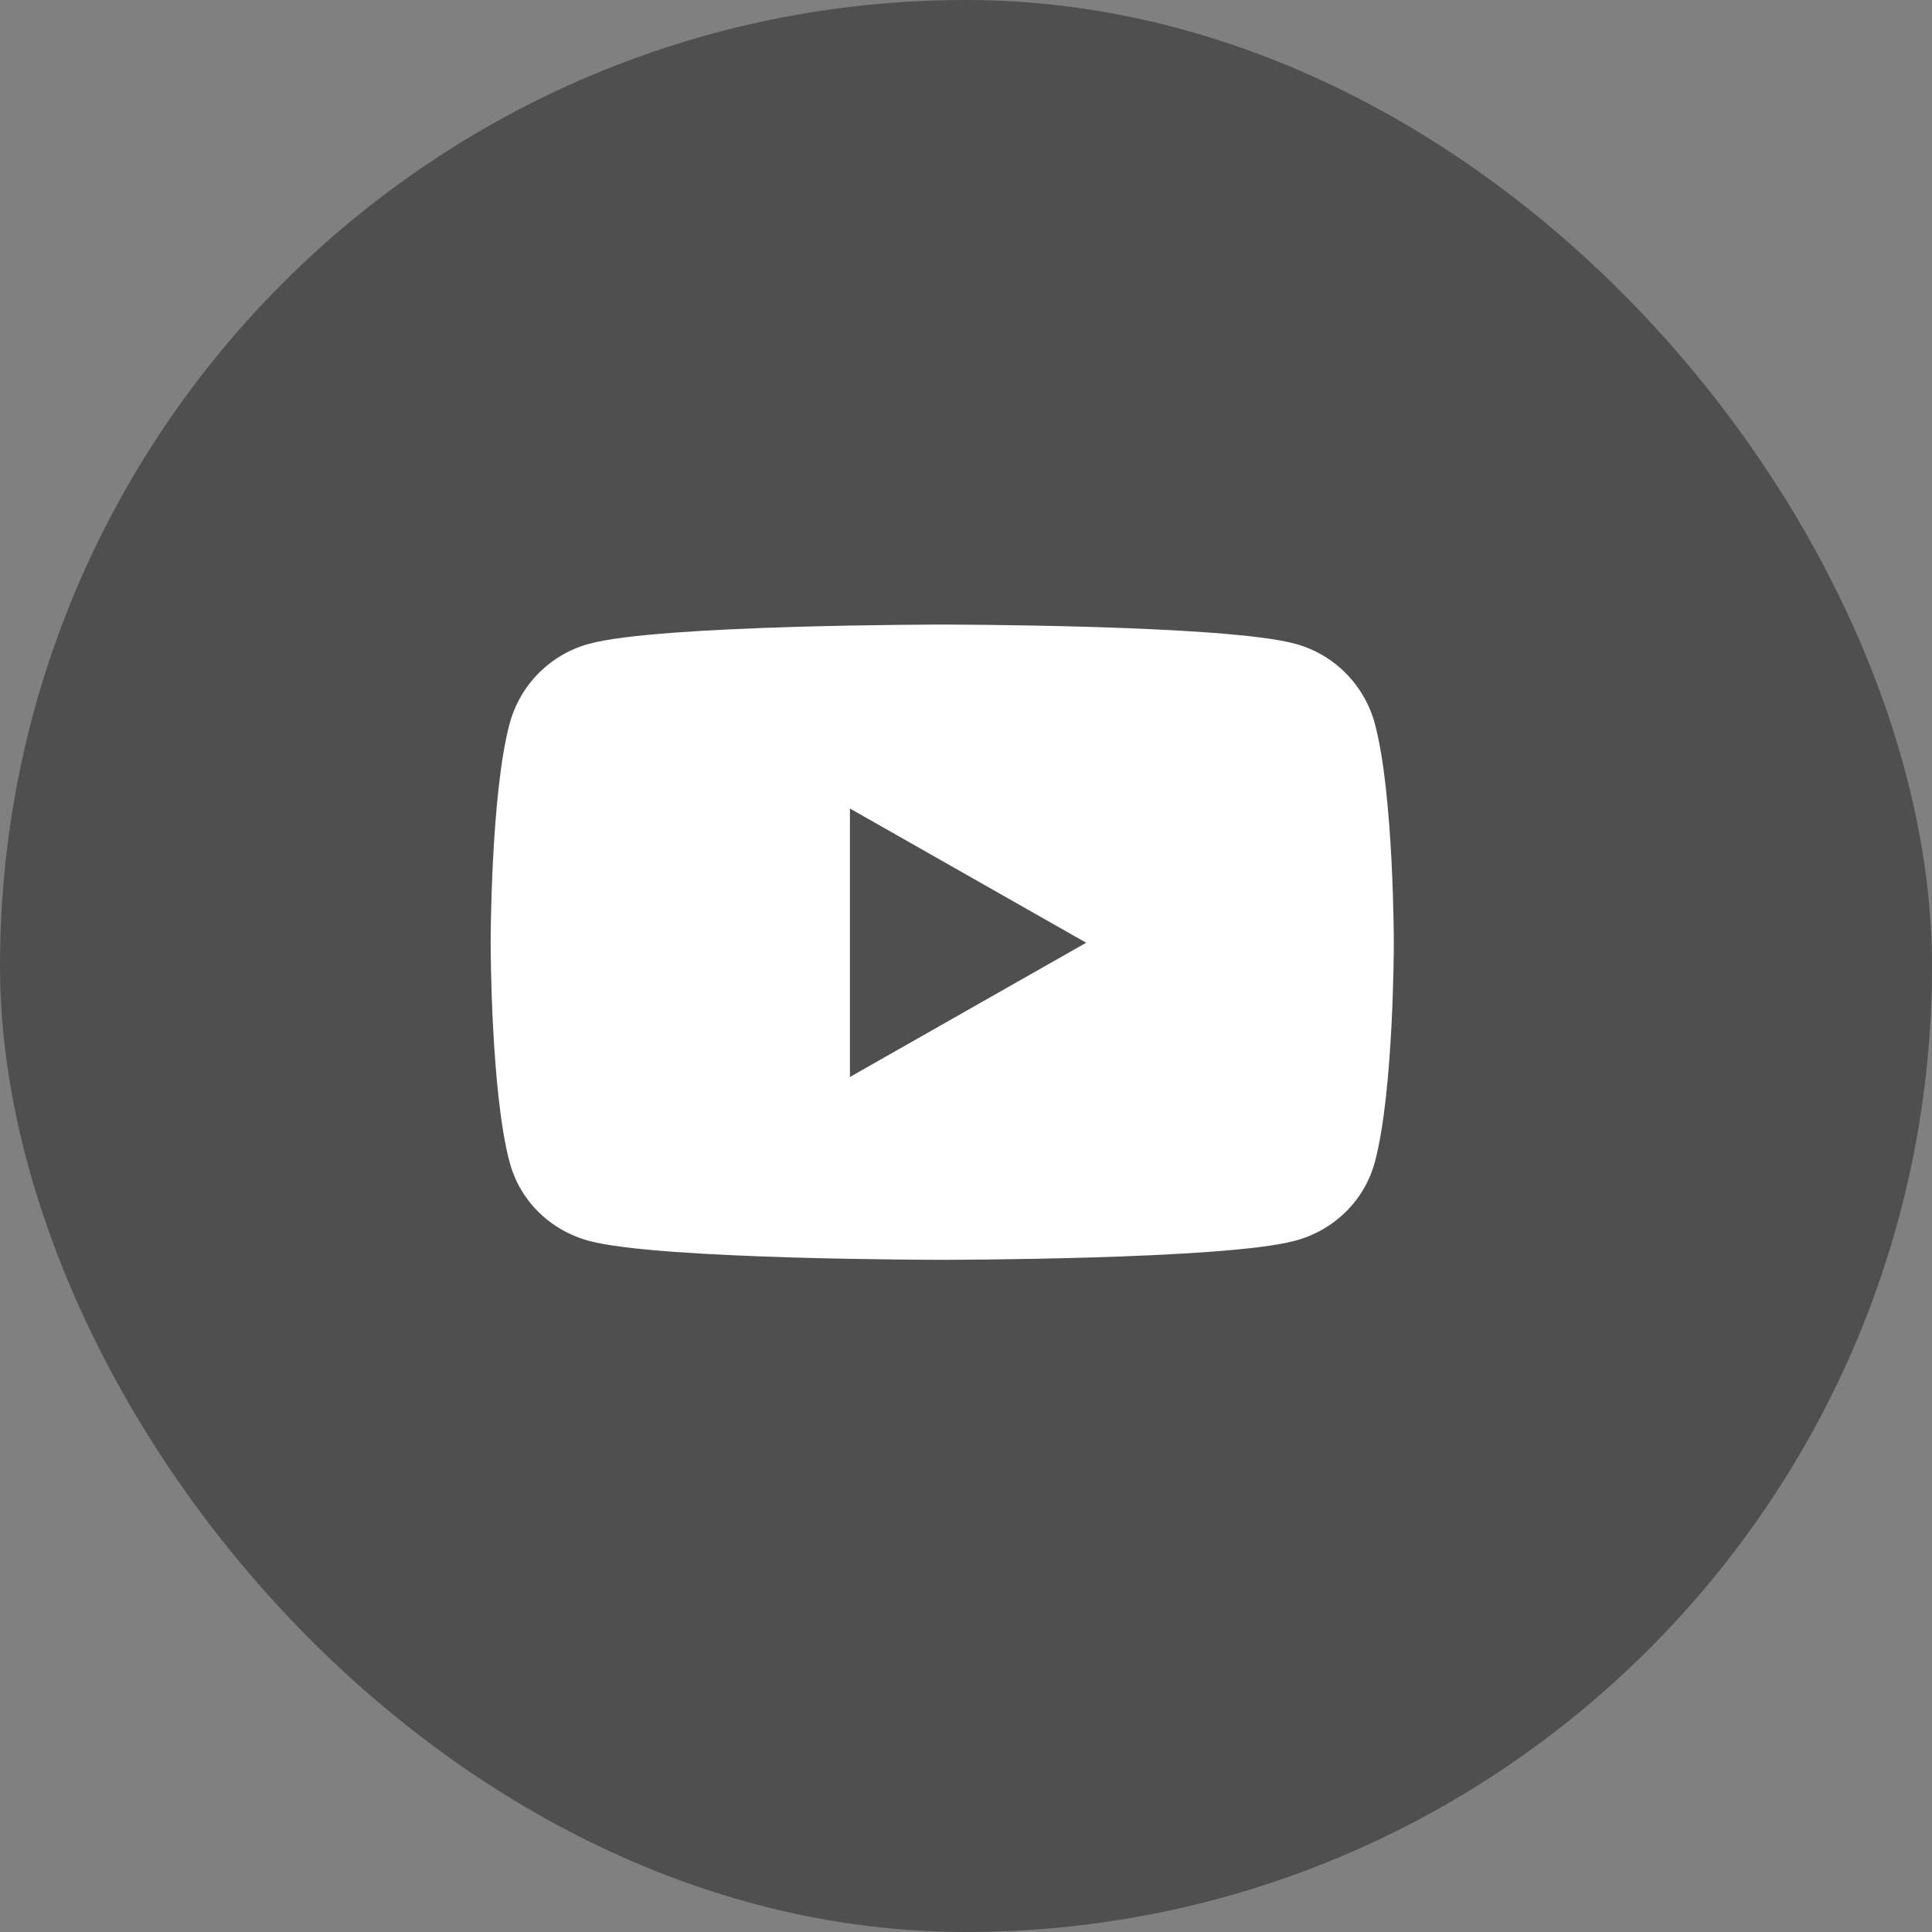 <svg width="25" height="25" viewBox="0 0 25 25" fill="none" xmlns="http://www.w3.org/2000/svg">
<rect x="0" y="0" width="25" height="25" fill="#808080" stroke="none"/>
<rect width="25" height="25" rx="12.5" fill="#4F4F4F"/>
<path d="M5 5H19.385V19.385H5V5Z" fill="#4F4F4F"/>
<path fill-rule="evenodd" clip-rule="evenodd" d="M18.036 12.202C18.036 12.202 18.036 10.288 17.792 9.37C17.657 8.863 17.262 8.465 16.758 8.33C15.85 8.082 12.192 8.082 12.192 8.082C12.192 8.082 8.535 8.082 7.626 8.33C7.122 8.465 6.727 8.863 6.593 9.37C6.349 10.285 6.349 12.202 6.349 12.202C6.349 12.202 6.349 14.116 6.593 15.034C6.727 15.541 7.122 15.923 7.626 16.058C8.535 16.302 12.192 16.302 12.192 16.302C12.192 16.302 15.85 16.302 16.758 16.055C17.262 15.92 17.657 15.538 17.792 15.031C18.036 14.116 18.036 12.202 18.036 12.202ZM14.055 12.199L10.998 10.462V13.936L14.055 12.199Z" fill="white"/>
</svg>
